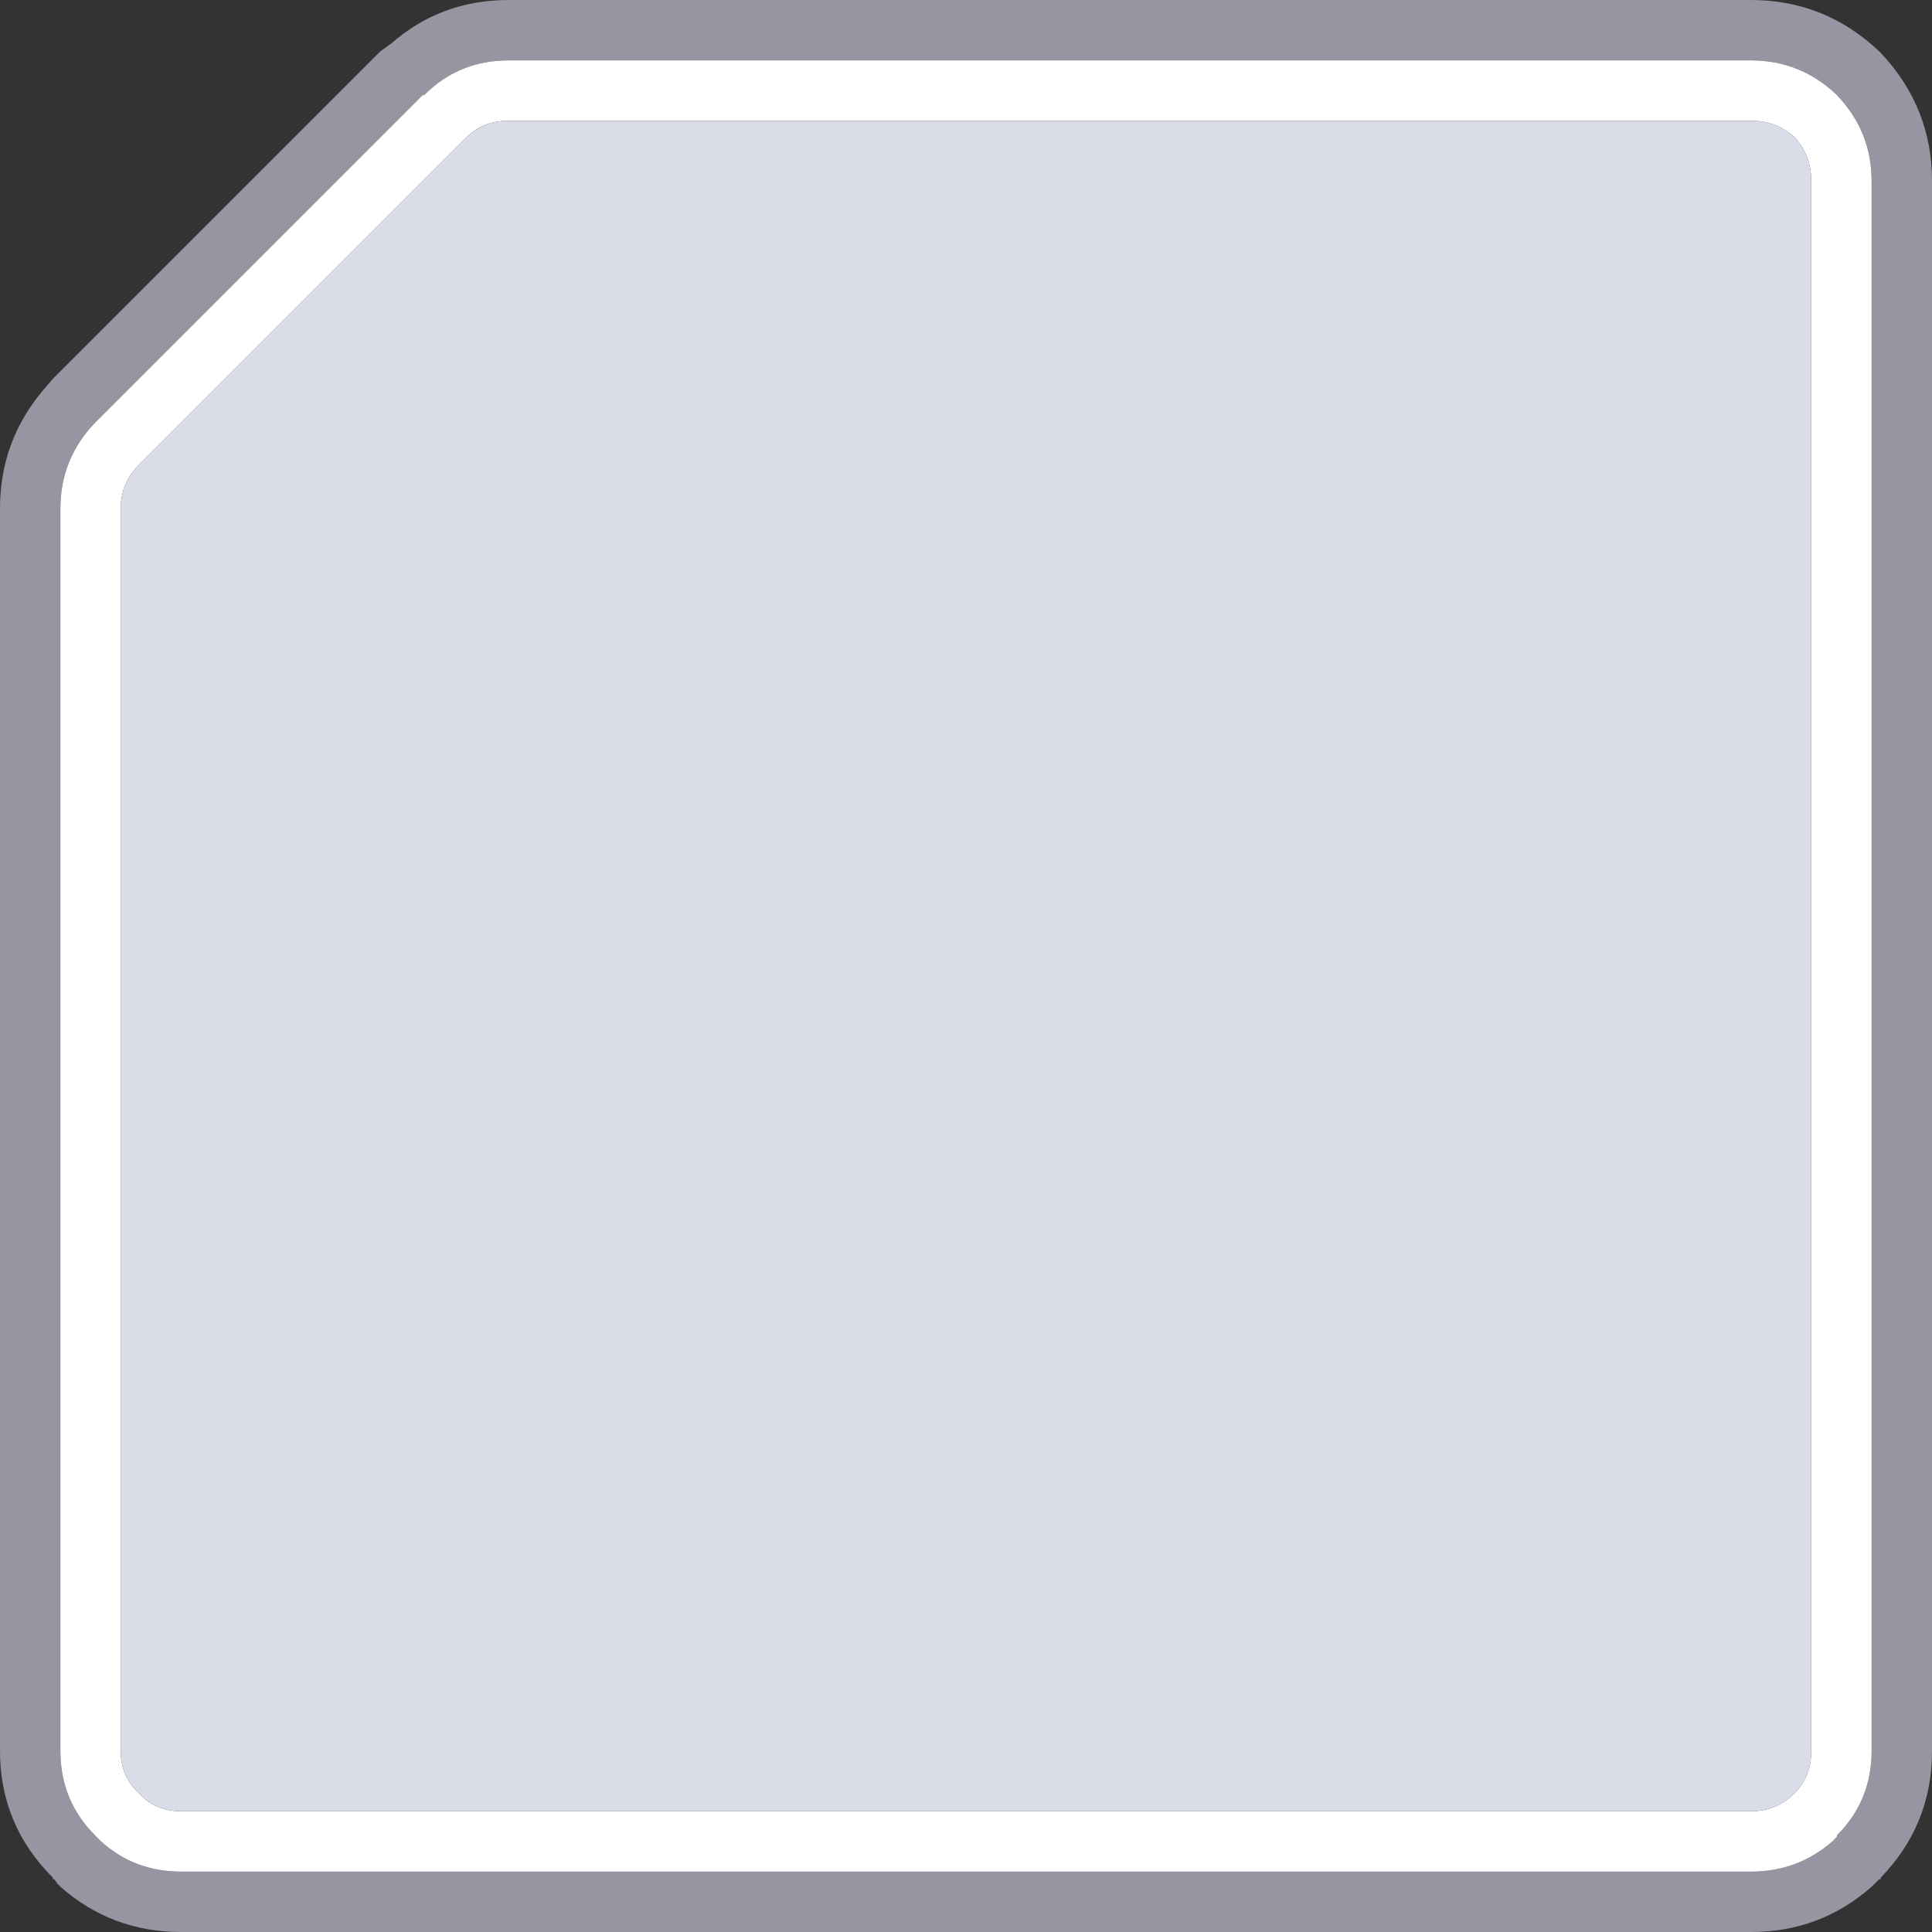 <svg width="64" height="64" xmlns="http://www.w3.org/2000/svg" xmlns:xlink="http://www.w3.org/1999/xlink">
  <rect width="100%" height="100%" fill="#333333" stroke="none"/>
  <defs/>
  <g>
    <path stroke="none" fill="#9696A3" d="M3.15 60.8 L3.2 60.85 3.35 61 Q4.45 62 6 62 L58 62 Q59.55 62 60.7 61 L60.85 60.85 60.85 60.8 Q62 59.65 62 58 L62 36.55 62 36 62 6 Q62 4.35 60.85 3.15 59.65 2 58 2 L16.85 2 Q15.2 2 14.05 3.15 L14 3.15 3.15 14 Q2 15.2 2 16.85 L2 58 Q2 59.65 3.15 60.8 M1.75 62.2 Q0 60.45 0 58 L0 16.85 Q0 14.6 1.45 12.9 L1.75 12.55 12.6 1.7 12.95 1.45 Q14.6 0 16.85 0 L58 0 Q60.45 0 62.25 1.7 L62.3 1.75 Q64 3.55 64 6 L64 36 64 36.55 64 58 Q64 60.45 62.3 62.2 L62.3 62.25 62.25 62.25 62.1 62.4 62 62.5 Q60.3 64 58 64 L6 64 Q3.7 64 2 62.5 L1.9 62.4 1.8 62.25 1.75 62.25 1.75 62.2"/>
    <path stroke="none" fill="#FFFFFF" d="M60 36 L60 6 Q60 5.15 59.45 4.55 58.85 4 58 4 L16.85 4 Q16 4 15.45 4.55 L4.6 15.4 Q4 16 4 16.85 L4 58 Q4 58.85 4.6 59.4 5.15 60 6 60 L58 60 Q58.85 60 59.45 59.4 60 58.85 60 58 L60 36.55 60 36 M3.15 60.8 Q2 59.65 2 58 L2 16.85 Q2 15.2 3.15 14 L14 3.15 14.05 3.15 Q15.2 2 16.85 2 L58 2 Q59.65 2 60.85 3.15 62 4.35 62 6 L62 36 62 36.55 62 58 Q62 59.65 60.85 60.8 L60.85 60.85 60.7 61 Q59.55 62 58 62 L6 62 Q4.45 62 3.35 61 L3.2 60.85 3.15 60.8"/>
    <path stroke="none" fill="#DADCE7" d="M60 36 L60 36.55 60 58 Q60 58.85 59.45 59.4 58.85 60 58 60 L6 60 Q5.15 60 4.6 59.4 4 58.85 4 58 L4 16.85 Q4 16 4.6 15.4 L15.45 4.55 Q16 4 16.85 4 L58 4 Q58.85 4 59.45 4.55 60 5.15 60 6 L60 36"/>
  </g>
</svg>